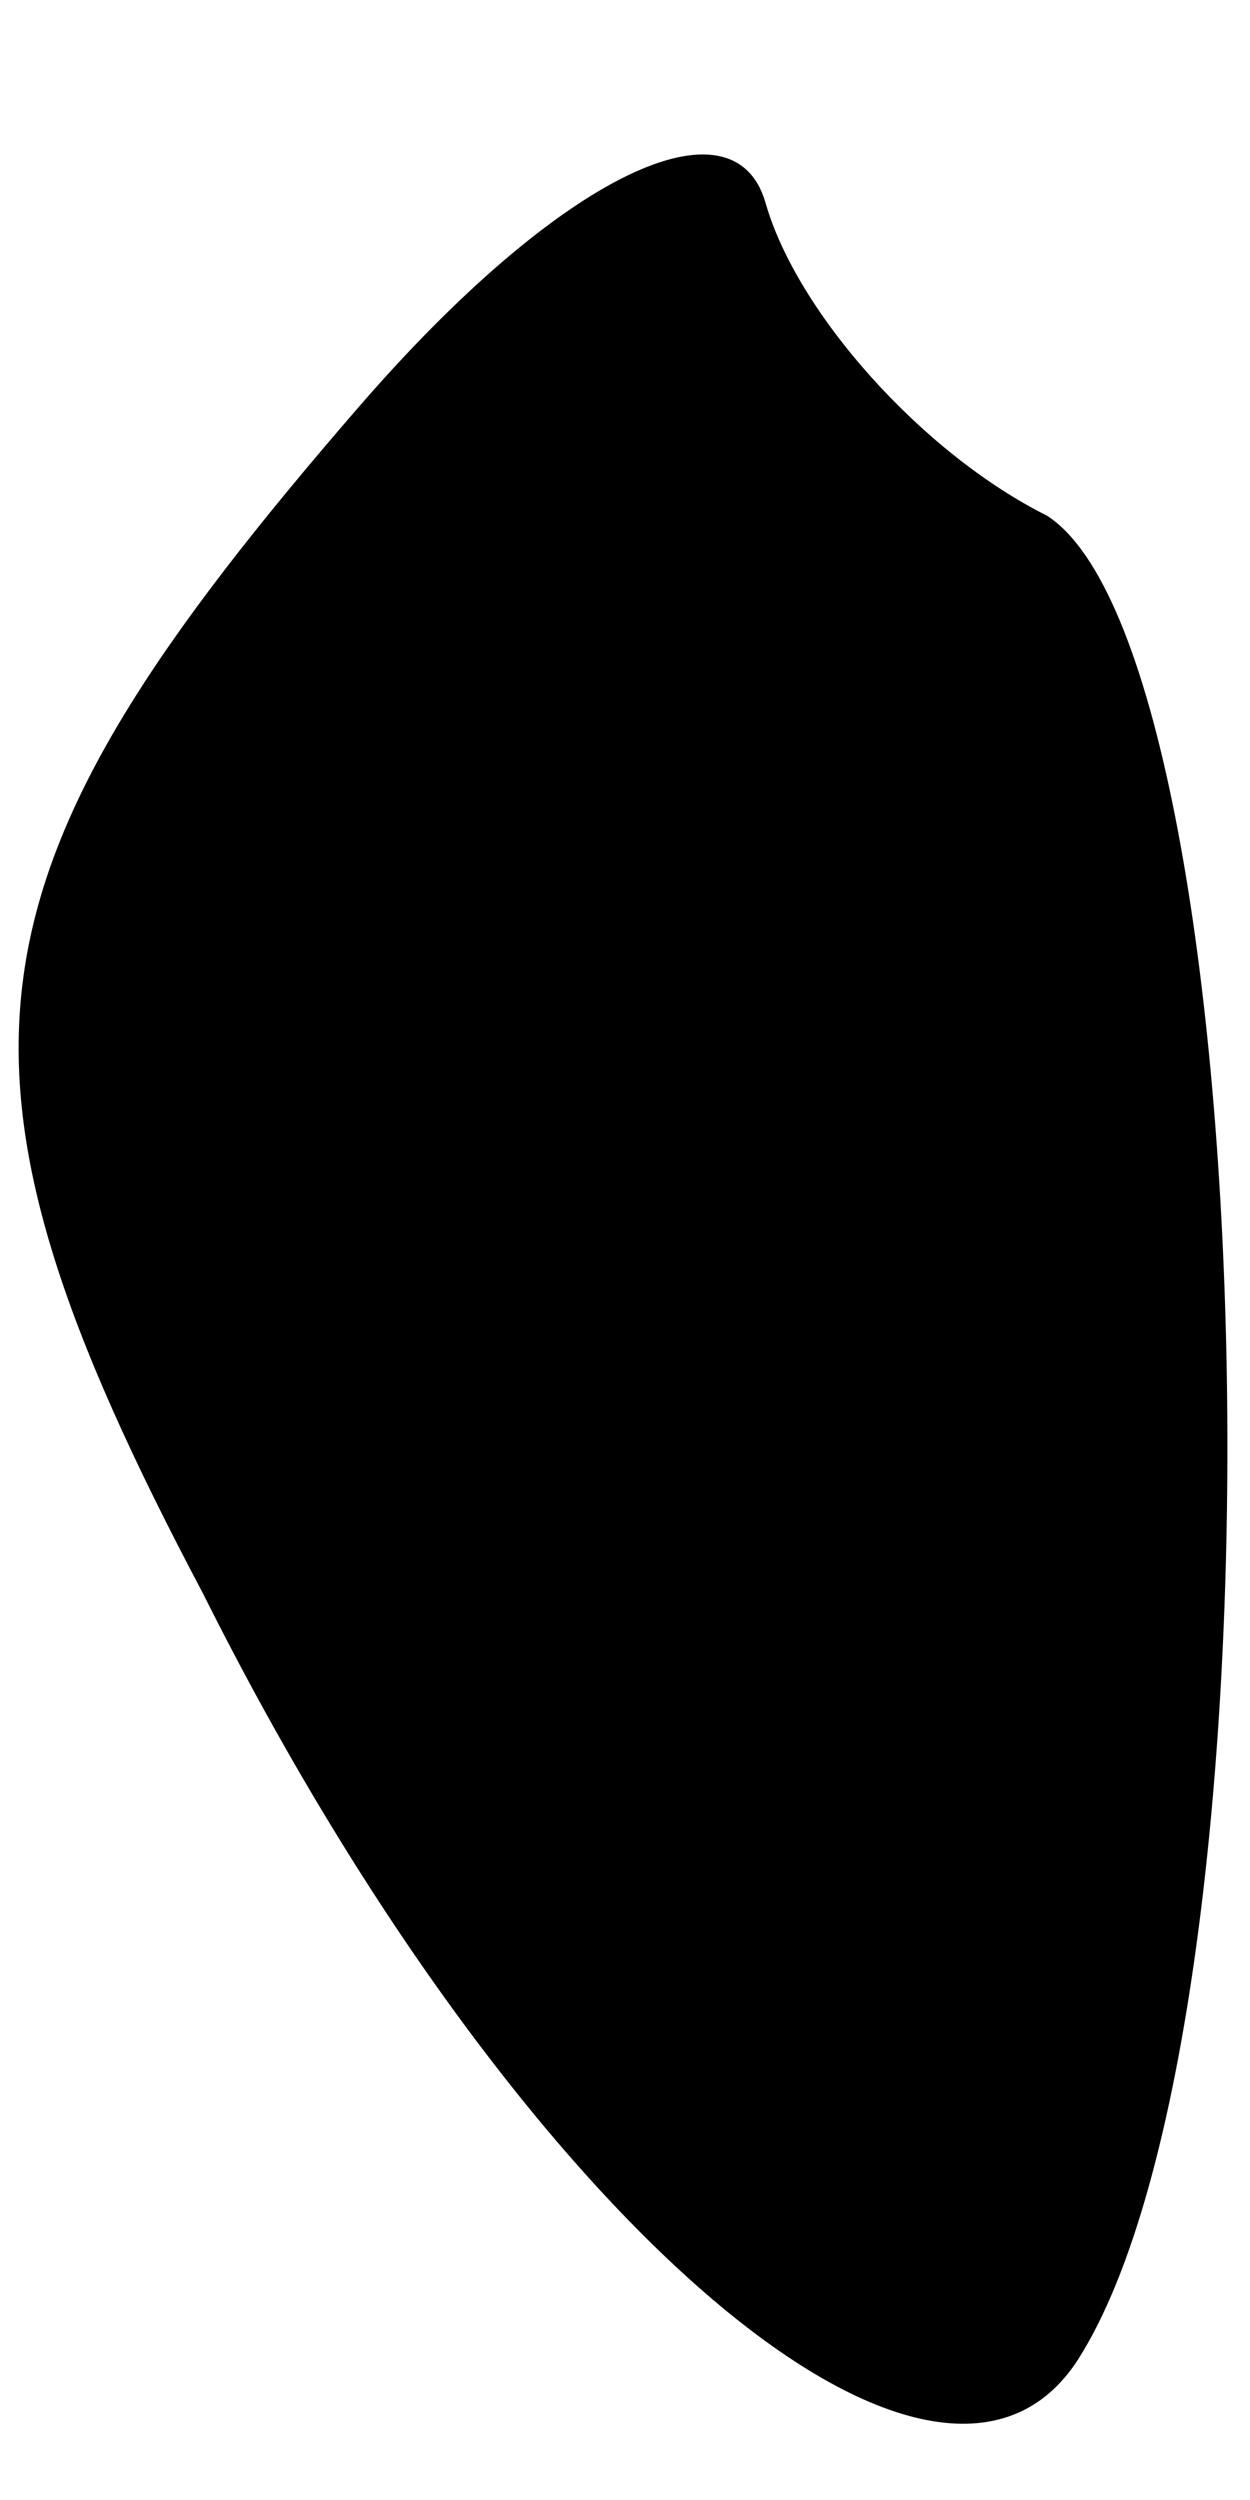<?xml version="1.0" standalone="no"?>
<!DOCTYPE svg PUBLIC "-//W3C//DTD SVG 20010904//EN"
 "http://www.w3.org/TR/2001/REC-SVG-20010904/DTD/svg10.dtd">
<svg version="1.0" xmlns="http://www.w3.org/2000/svg"
 width="8pt" height="16pt" viewBox="0 0 8 16"
 preserveAspectRatio="xMidYMid meet">
<g transform="translate(0,16) scale(0.1,-0.1)"
fill="#000000" stroke="none">
<path fill="#000000" stroke="none" d="M23 134 c-26 -30 -28 -42 -10 -76 20
-40 47 -63 56 -49 14 22 12 109 -2 118 -8 4 -16 13 -18 20 -2 7 -13 2 -26 -13z"/>
</g>
</svg>
